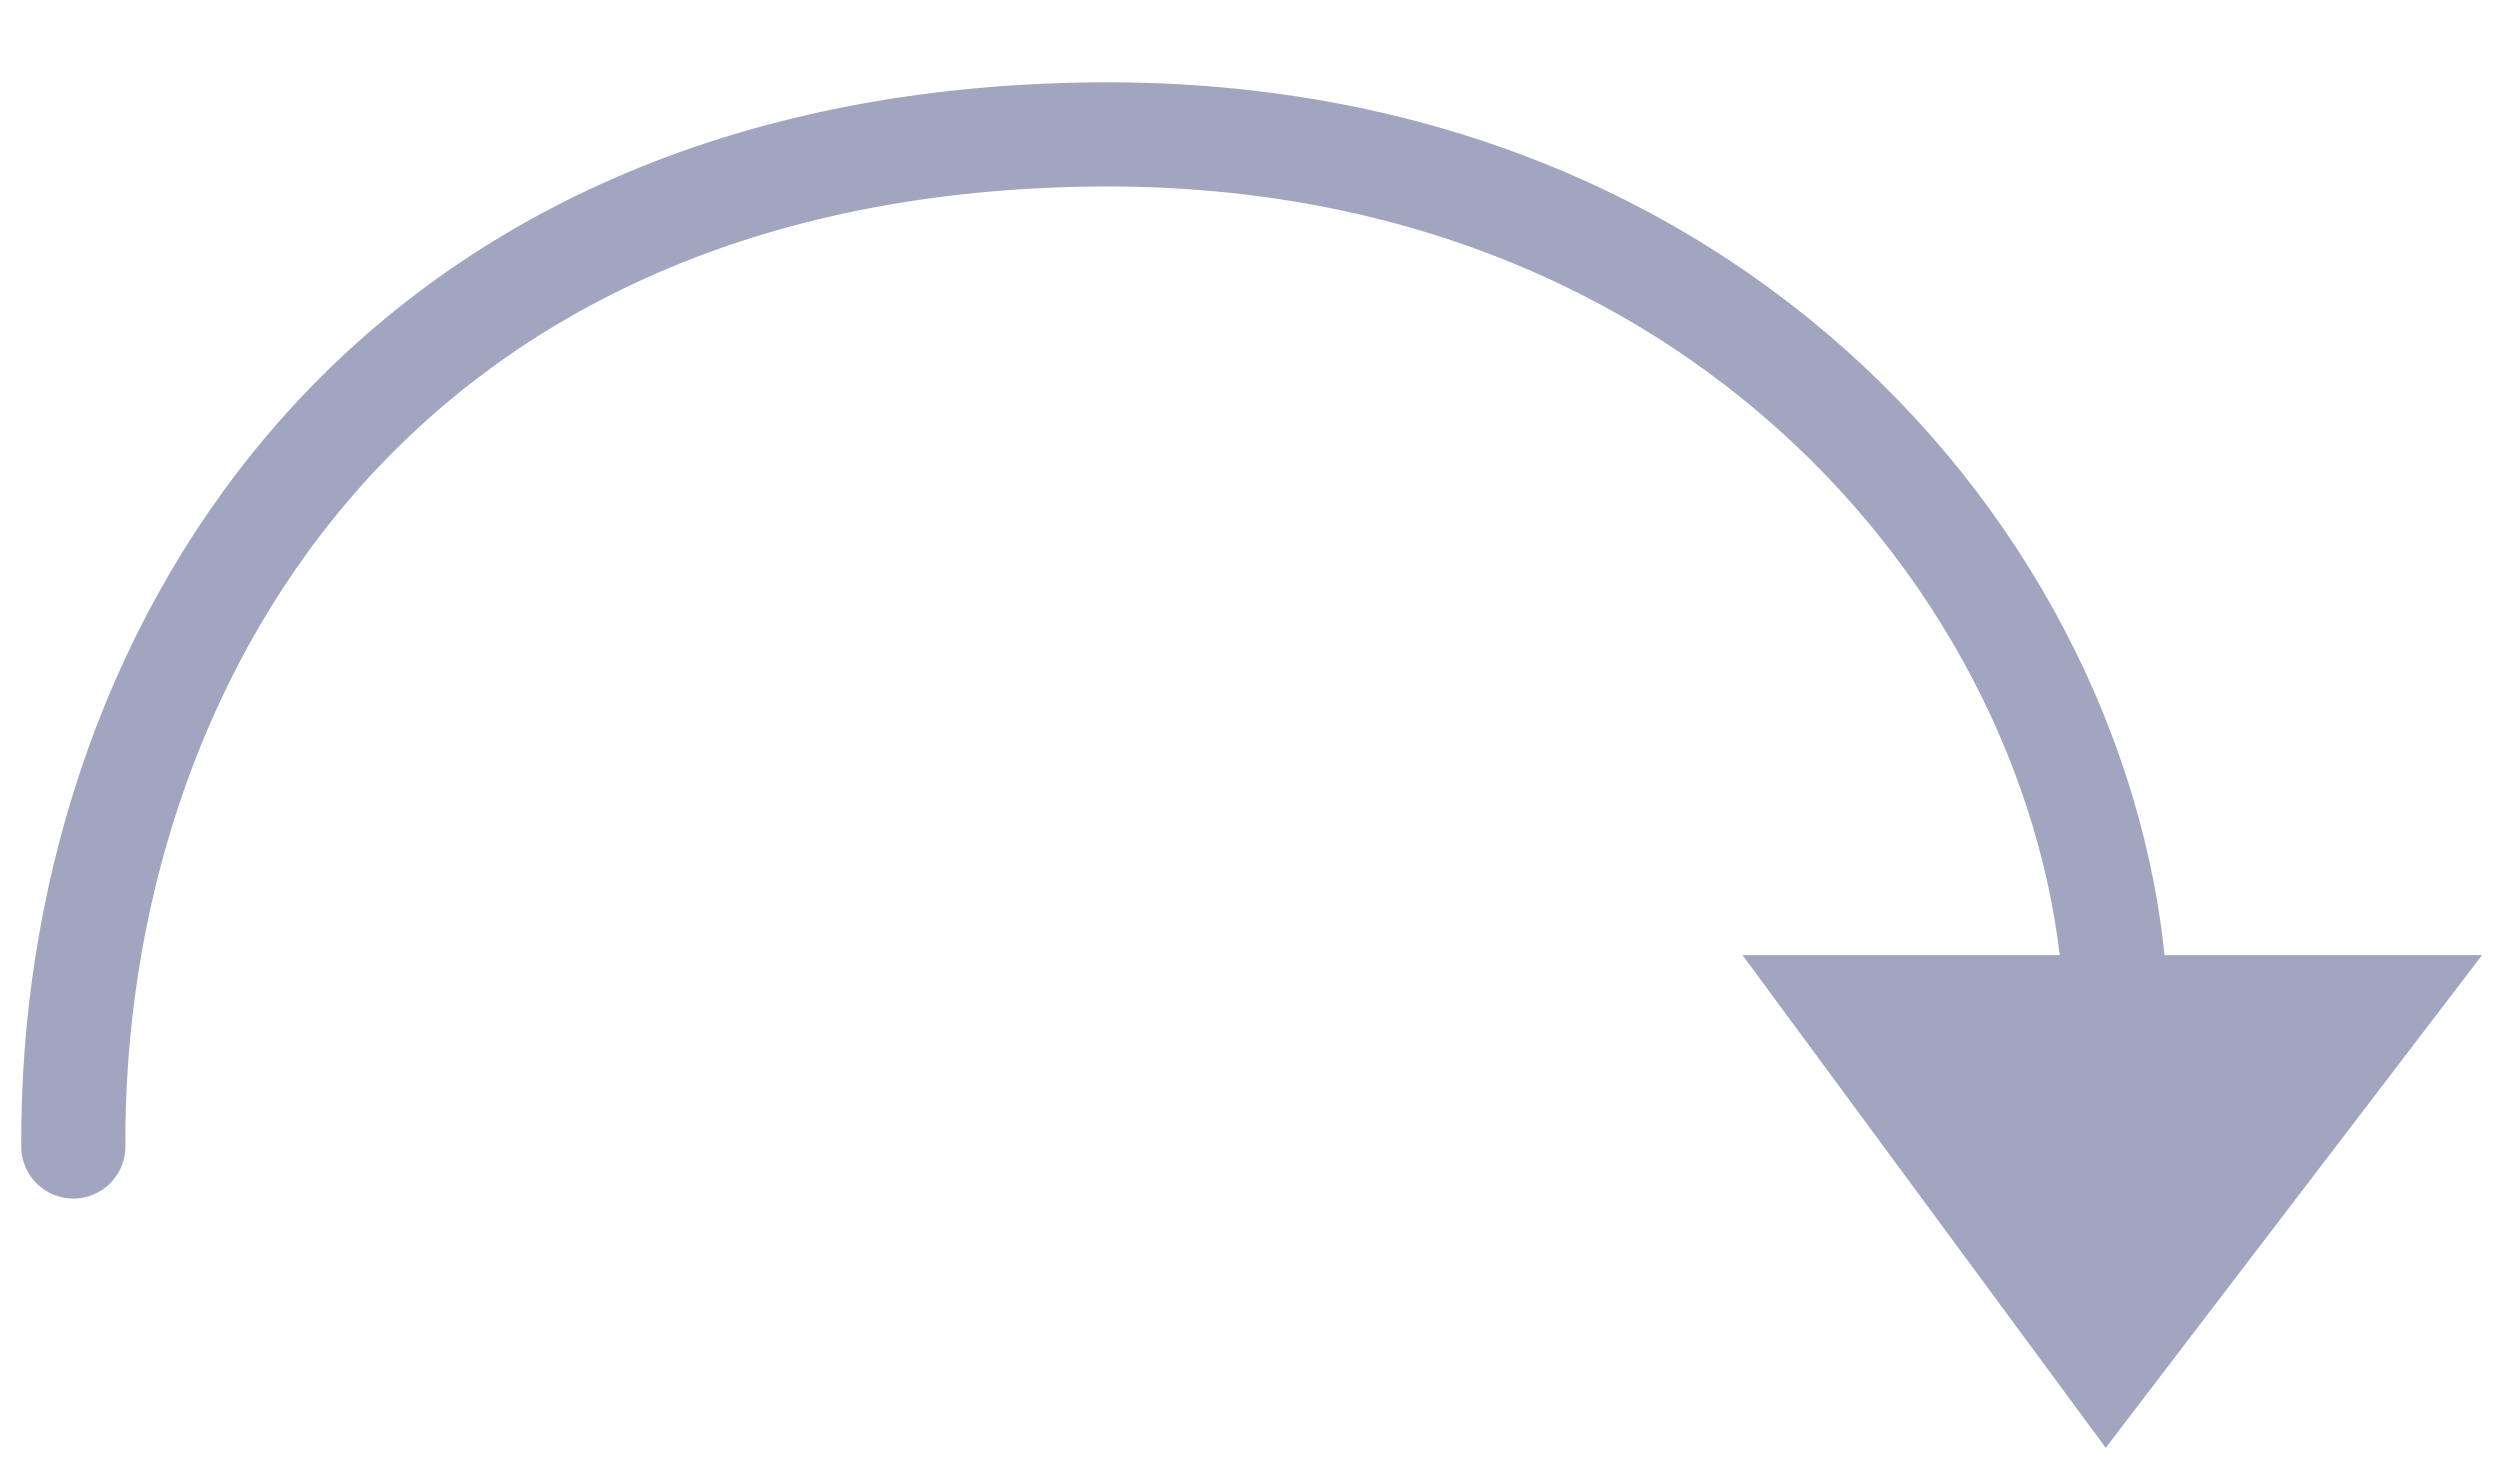 <svg width="24" height="14" viewBox="0 0 24 14" fill="none" xmlns="http://www.w3.org/2000/svg">
<path d="M20.215 13.899L23.828 9.169H16.728L20.215 13.899Z" fill="#A1A5C0"/>
<path d="M20.321 9.886C20.279 5.858 16.709 1.18 10.404 1.292C3.551 1.414 0.678 6.404 0.704 11.006" stroke="#A1A5C0" stroke-linecap="round"/>
</svg>
